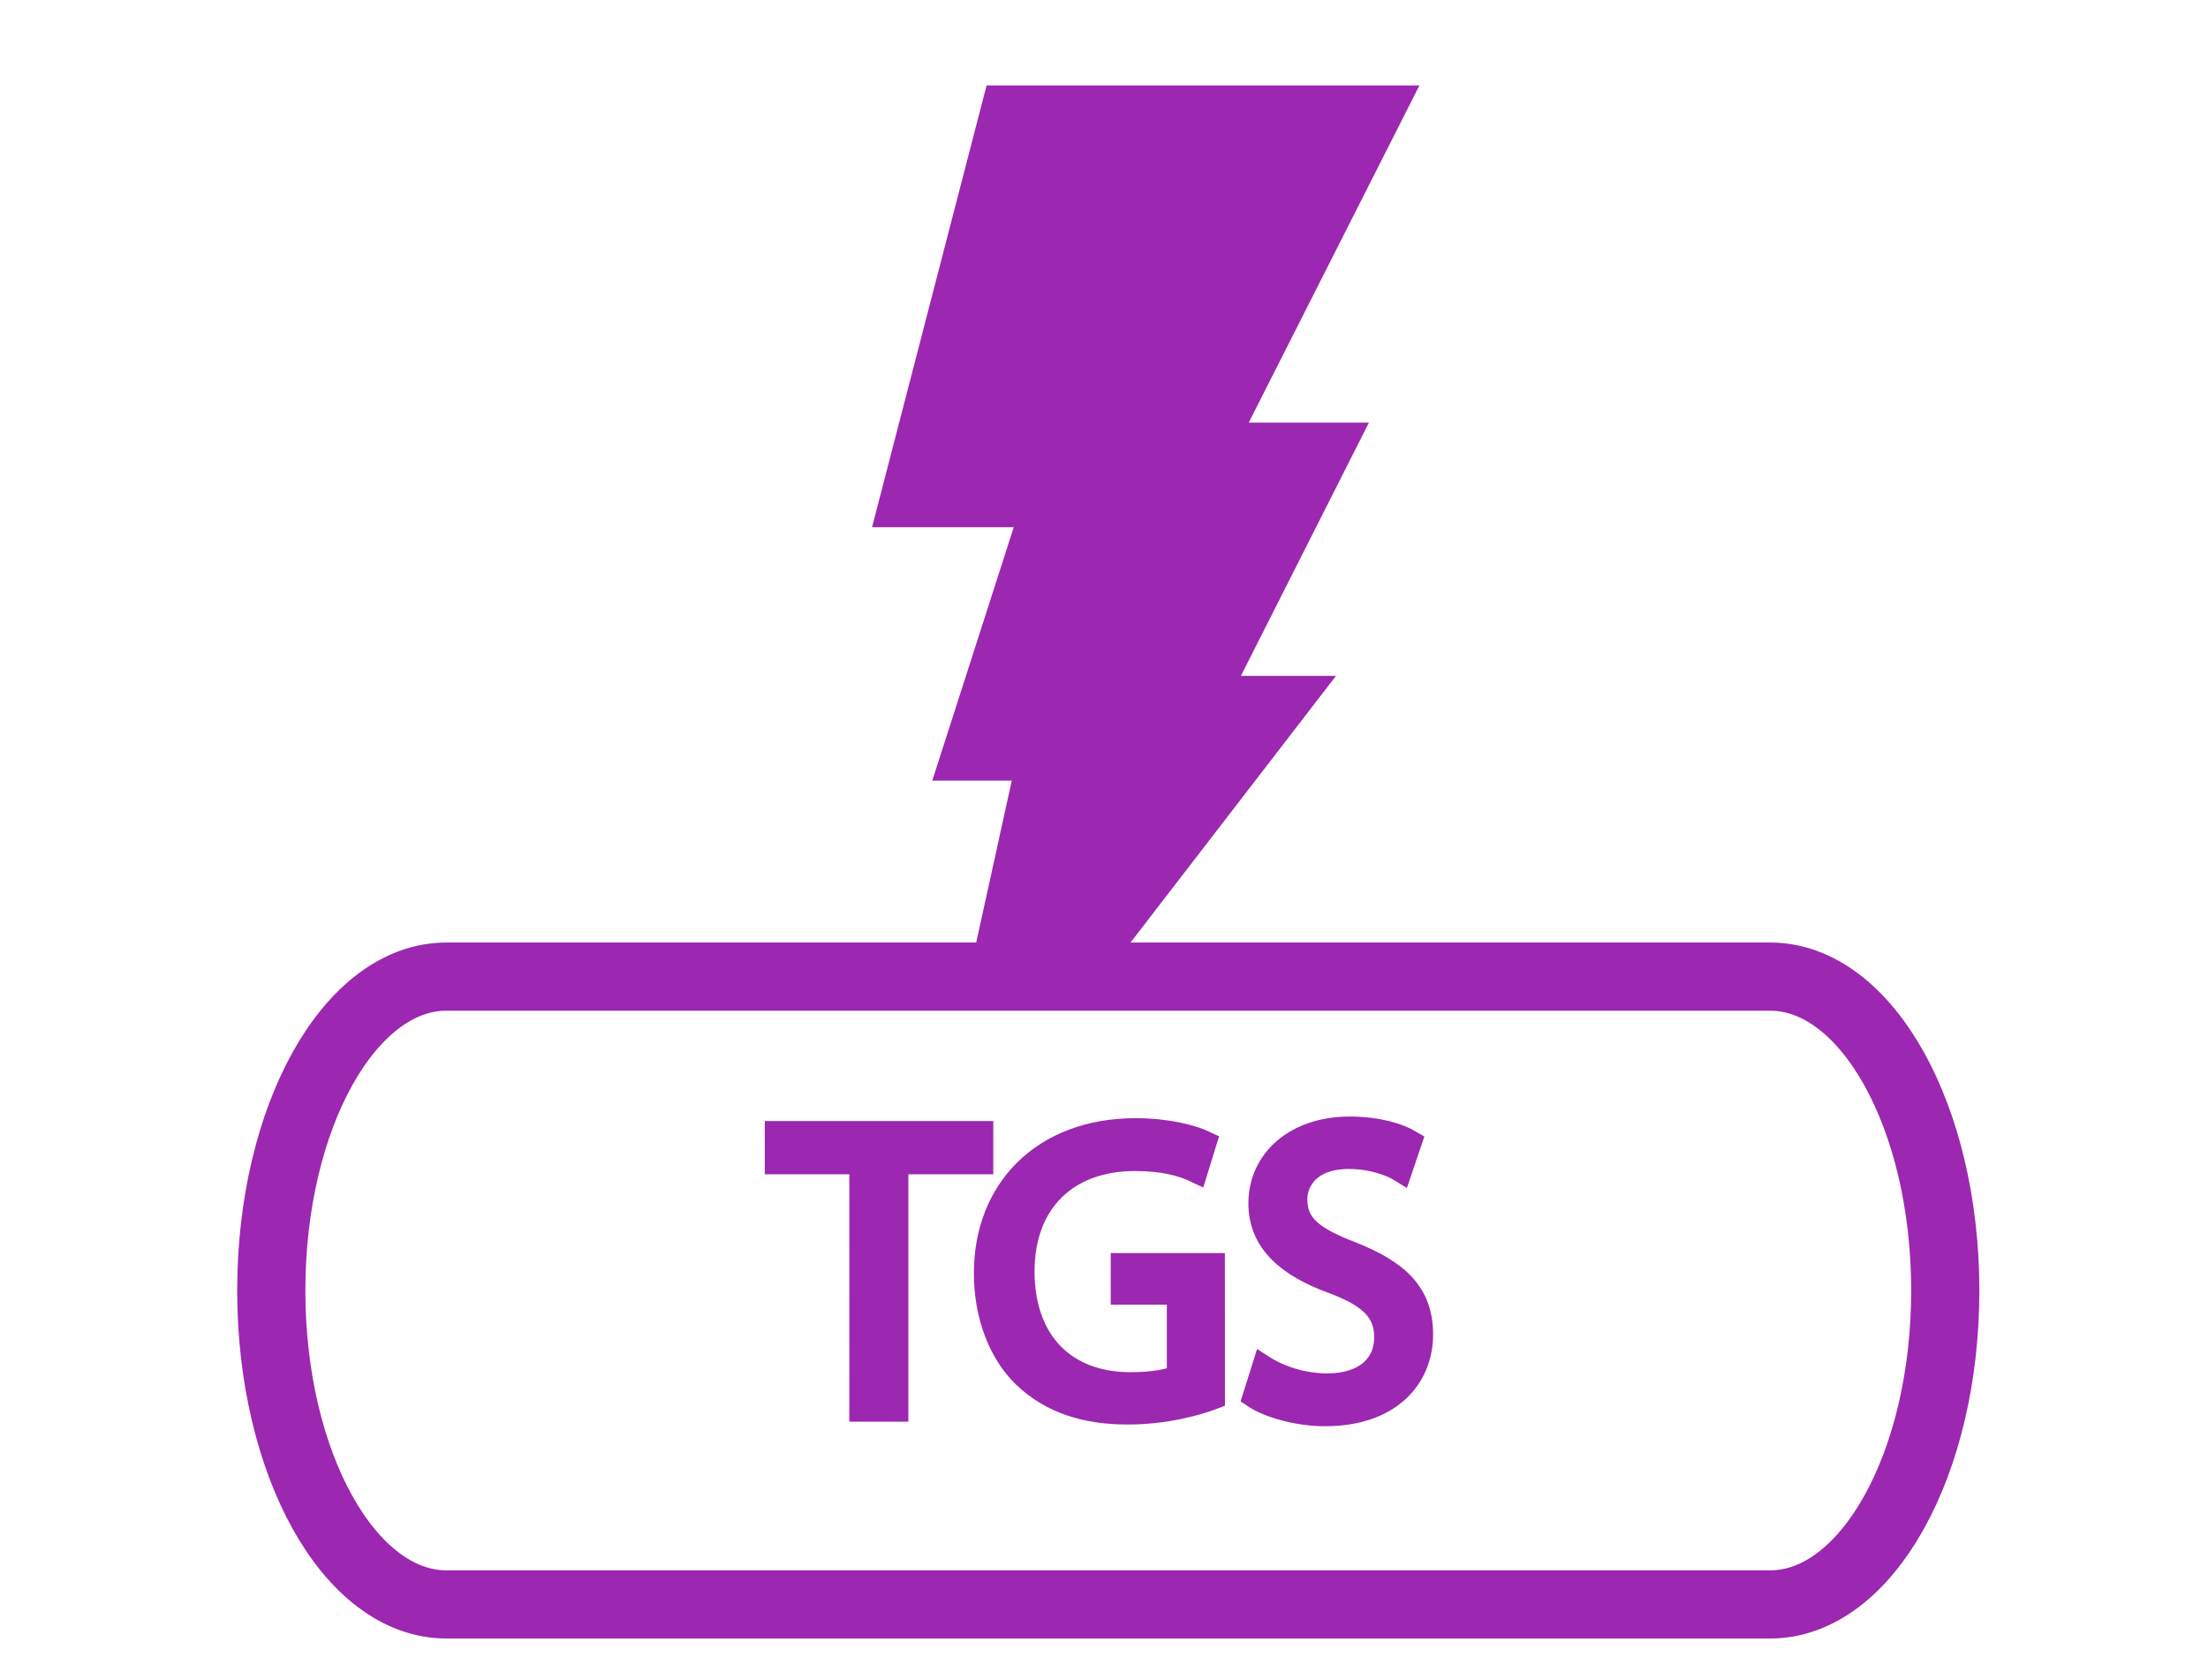 <?xml version="1.0" encoding="utf-8"?>
<!-- Generator: Adobe Illustrator 16.0.0, SVG Export Plug-In . SVG Version: 6.00 Build 0)  -->
<!DOCTYPE svg PUBLIC "-//W3C//DTD SVG 1.1//EN" "http://www.w3.org/Graphics/SVG/1.1/DTD/svg11.dtd">
<svg version="1.1" id="Calque_1" xmlns="http://www.w3.org/2000/svg" xmlns:xlink="http://www.w3.org/1999/xlink" x="0px" y="0px"
	 width="97.167px" height="73.924px" viewBox="0 0 97.167 73.924" enable-background="new 0 0 97.167 73.924" xml:space="preserve">
<path fill="none" stroke="#9C27B0" stroke-width="3" d="M85.605,56.789c0,7.628-3.45,13.81-7.705,13.81H19.643
	c-4.255,0-7.705-6.182-7.705-13.81l0,0c0-7.634,3.45-13.815,7.705-13.815H77.9C82.155,42.974,85.605,49.155,85.605,56.789
	L85.605,56.789z"/>
<g>
	<path fill="#9C27B0" stroke="#9C27B0" d="M37.877,51.172h-3.721v-1.343h9.055v1.343h-3.737v10.886h-1.598L37.877,51.172
		L37.877,51.172z"/>
	<path fill="#9C27B0" stroke="#9C27B0" d="M53.406,61.513c-0.707,0.271-2.121,0.67-3.771,0.67c-1.852,0-3.375-0.471-4.573-1.615
		c-1.05-1.015-1.704-2.646-1.704-4.553c0-3.646,2.522-6.312,6.623-6.312c1.413,0,2.539,0.311,3.062,0.562l-0.398,1.288
		c-0.65-0.308-1.469-0.524-2.703-0.524c-2.973,0-4.915,1.85-4.915,4.916c0,3.102,1.849,4.935,4.716,4.935
		c1.034,0,1.742-0.146,2.106-0.326v-3.646H49.38v-1.27h4.024L53.406,61.513L53.406,61.513z"/>
	<path fill="#9C27B0" stroke="#9C27B0" d="M55.6,60.134c0.708,0.454,1.724,0.799,2.812,0.799c1.616,0,2.561-0.836,2.561-2.088
		c0-1.123-0.653-1.796-2.307-2.412c-1.994-0.726-3.228-1.779-3.228-3.481c0-1.906,1.578-3.321,3.955-3.321
		c1.229,0,2.159,0.289,2.685,0.6l-0.436,1.287c-0.38-0.235-1.198-0.58-2.303-0.58c-1.674,0-2.307,0.998-2.307,1.832
		c0,1.143,0.742,1.707,2.432,2.358c2.068,0.815,3.102,1.796,3.102,3.591c0,1.889-1.378,3.539-4.262,3.539
		c-1.18,0-2.467-0.361-3.121-0.799L55.6,60.134z"/>
</g>
<polygon fill="#9C27B0" points="41.027,34.348 44.525,34.348 42.947,41.531 49.707,41.531 58.792,29.741 54.608,29.741 
	60.242,18.596 54.953,18.596 62.464,3.759 43.417,3.759 38.376,23.199 44.612,23.199 "/>
</svg>
